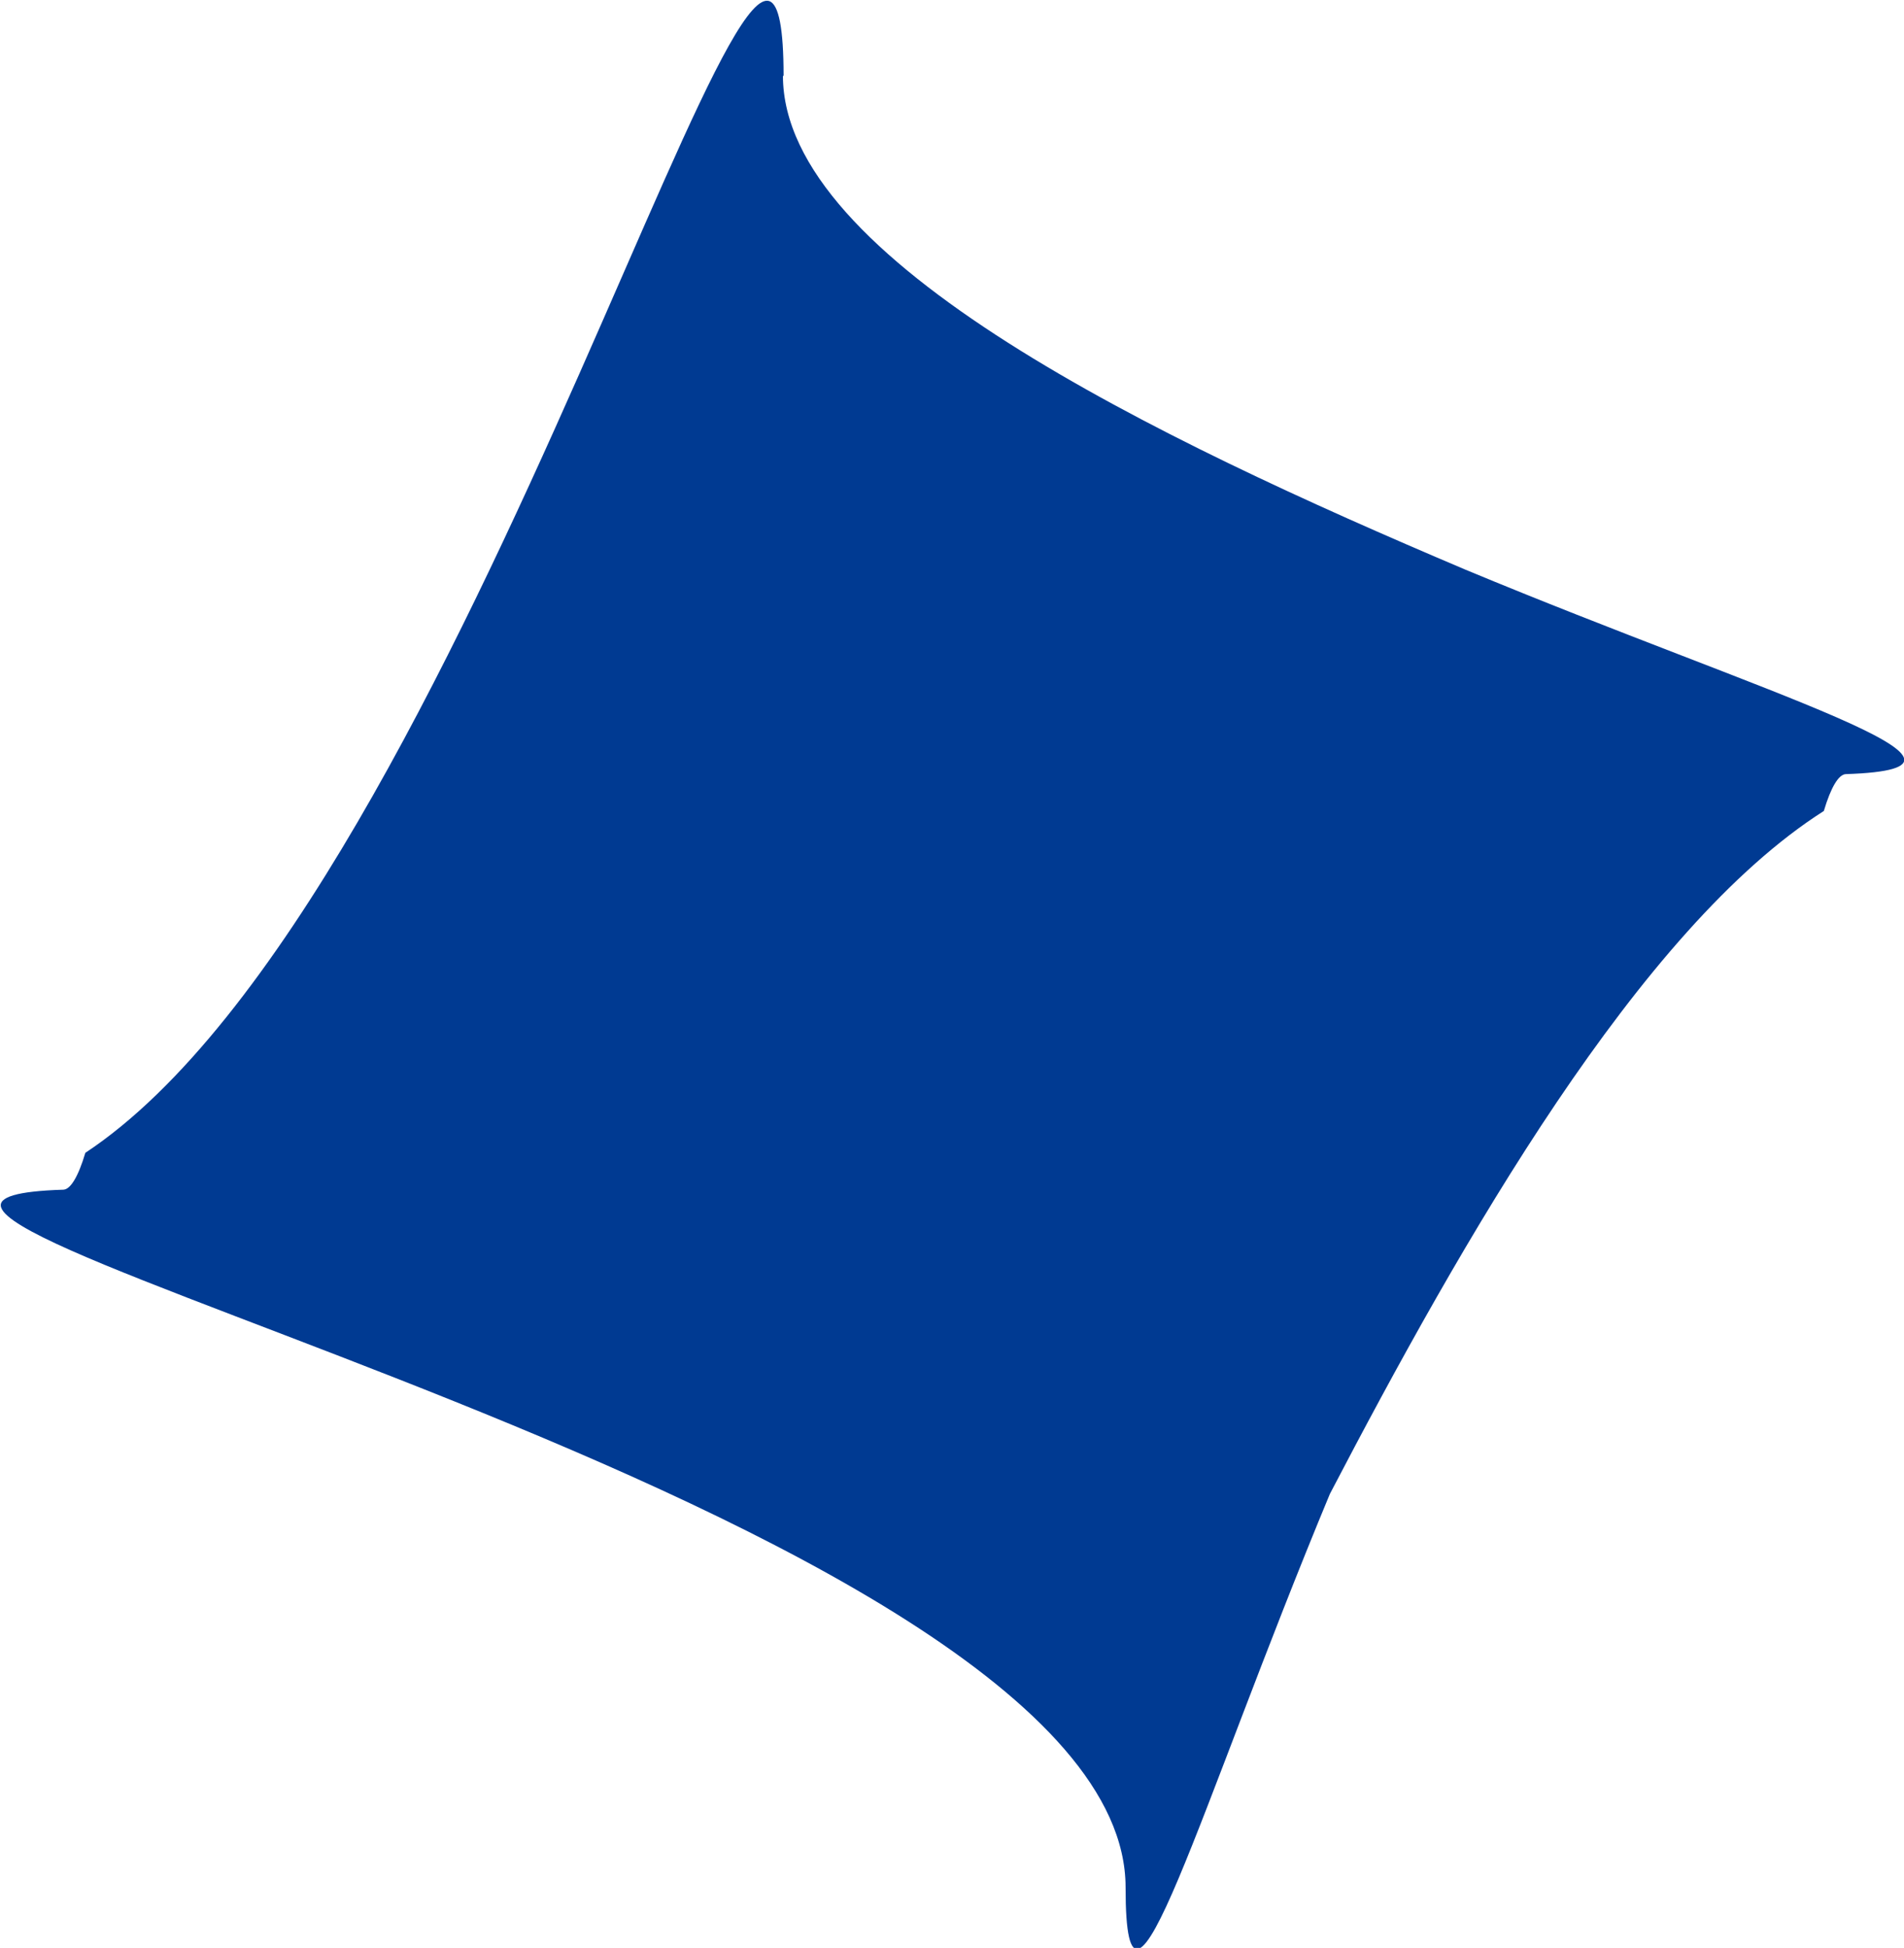 <?xml version="1.0" encoding="UTF-8" standalone="no"?>
<svg
   xmlns:dc="http://purl.org/dc/elements/1.1/"
   xmlns:cc="http://creativecommons.org/ns#"
   xmlns:rdf="http://www.w3.org/1999/02/22-rdf-syntax-ns#"
   xmlns:svg="http://www.w3.org/2000/svg"
   xmlns="http://www.w3.org/2000/svg"
   xmlns:sodipodi="http://sodipodi.sourceforge.net/DTD/sodipodi-0.dtd"
   xmlns:inkscape="http://www.inkscape.org/namespaces/inkscape"
   width="2.945mm"
   height="3.012mm"
   viewBox="0 0 2.945 3.012"
   version="1.1"
   id="svg8"
   sodipodi:docname="long-line.svg"
   inkscape:version="1.0.2 (e86c870879, 2021-01-15)">
  <defs
     id="defs2" />
  <sodipodi:namedview
     id="base"
     pagecolor="#ffffff"
     bordercolor="#666666"
     borderopacity="1.0"
     inkscape:pageopacity="0.0"
     inkscape:pageshadow="2"
     inkscape:zoom="6.0208926"
     inkscape:cx="19.513607"
     inkscape:cy="62.04018"
     inkscape:document-units="mm"
     inkscape:current-layer="layer1"
     inkscape:document-rotation="0"
     showgrid="false"
     inkscape:window-width="1920"
     inkscape:window-height="1043"
     inkscape:window-x="0"
     inkscape:window-y="0"
     inkscape:window-maximized="1"
     fit-margin-top="5"
     fit-margin-left="5"
     fit-margin-right="5"
     fit-margin-bottom="5" />
  <g
     inkscape:label="Layer 1"
     inkscape:groupmode="layer"
     id="layer1"
     transform="translate(-65.595,-66.006)">
    <g
       id="g1964"
       style="stroke:none"
       transform="translate(37.203,1.952)">
      <path
         style="opacity:1;fill:#003a92;fill-opacity:1;stroke:none;stroke-width:1.058px;stroke-linejoin:round;stroke-miterlimit:10;stroke-opacity:1"
         d="m 29.603,64.171 c 0,0.286 0.577,0.561 1.056,0.764 0.469,0.195 0.862,0.307 0.588,0.316 -0.011,4e-4 -0.023,0.02 -0.034,0.057 -0.286,0.182 -0.561,0.667 -0.764,1.056 -0.203,0.488 -0.316,0.895 -0.316,0.609 v -4e-4 c 3e-4,-0.585 -2.224,-1.061 -1.643,-1.079 0.011,-4e-4 0.023,-0.02 0.034,-0.057 0.597,-0.395 1.08,-2.261 1.08,-1.665 z"
         id="path1846" />
    </g>
  </g>
</svg>
